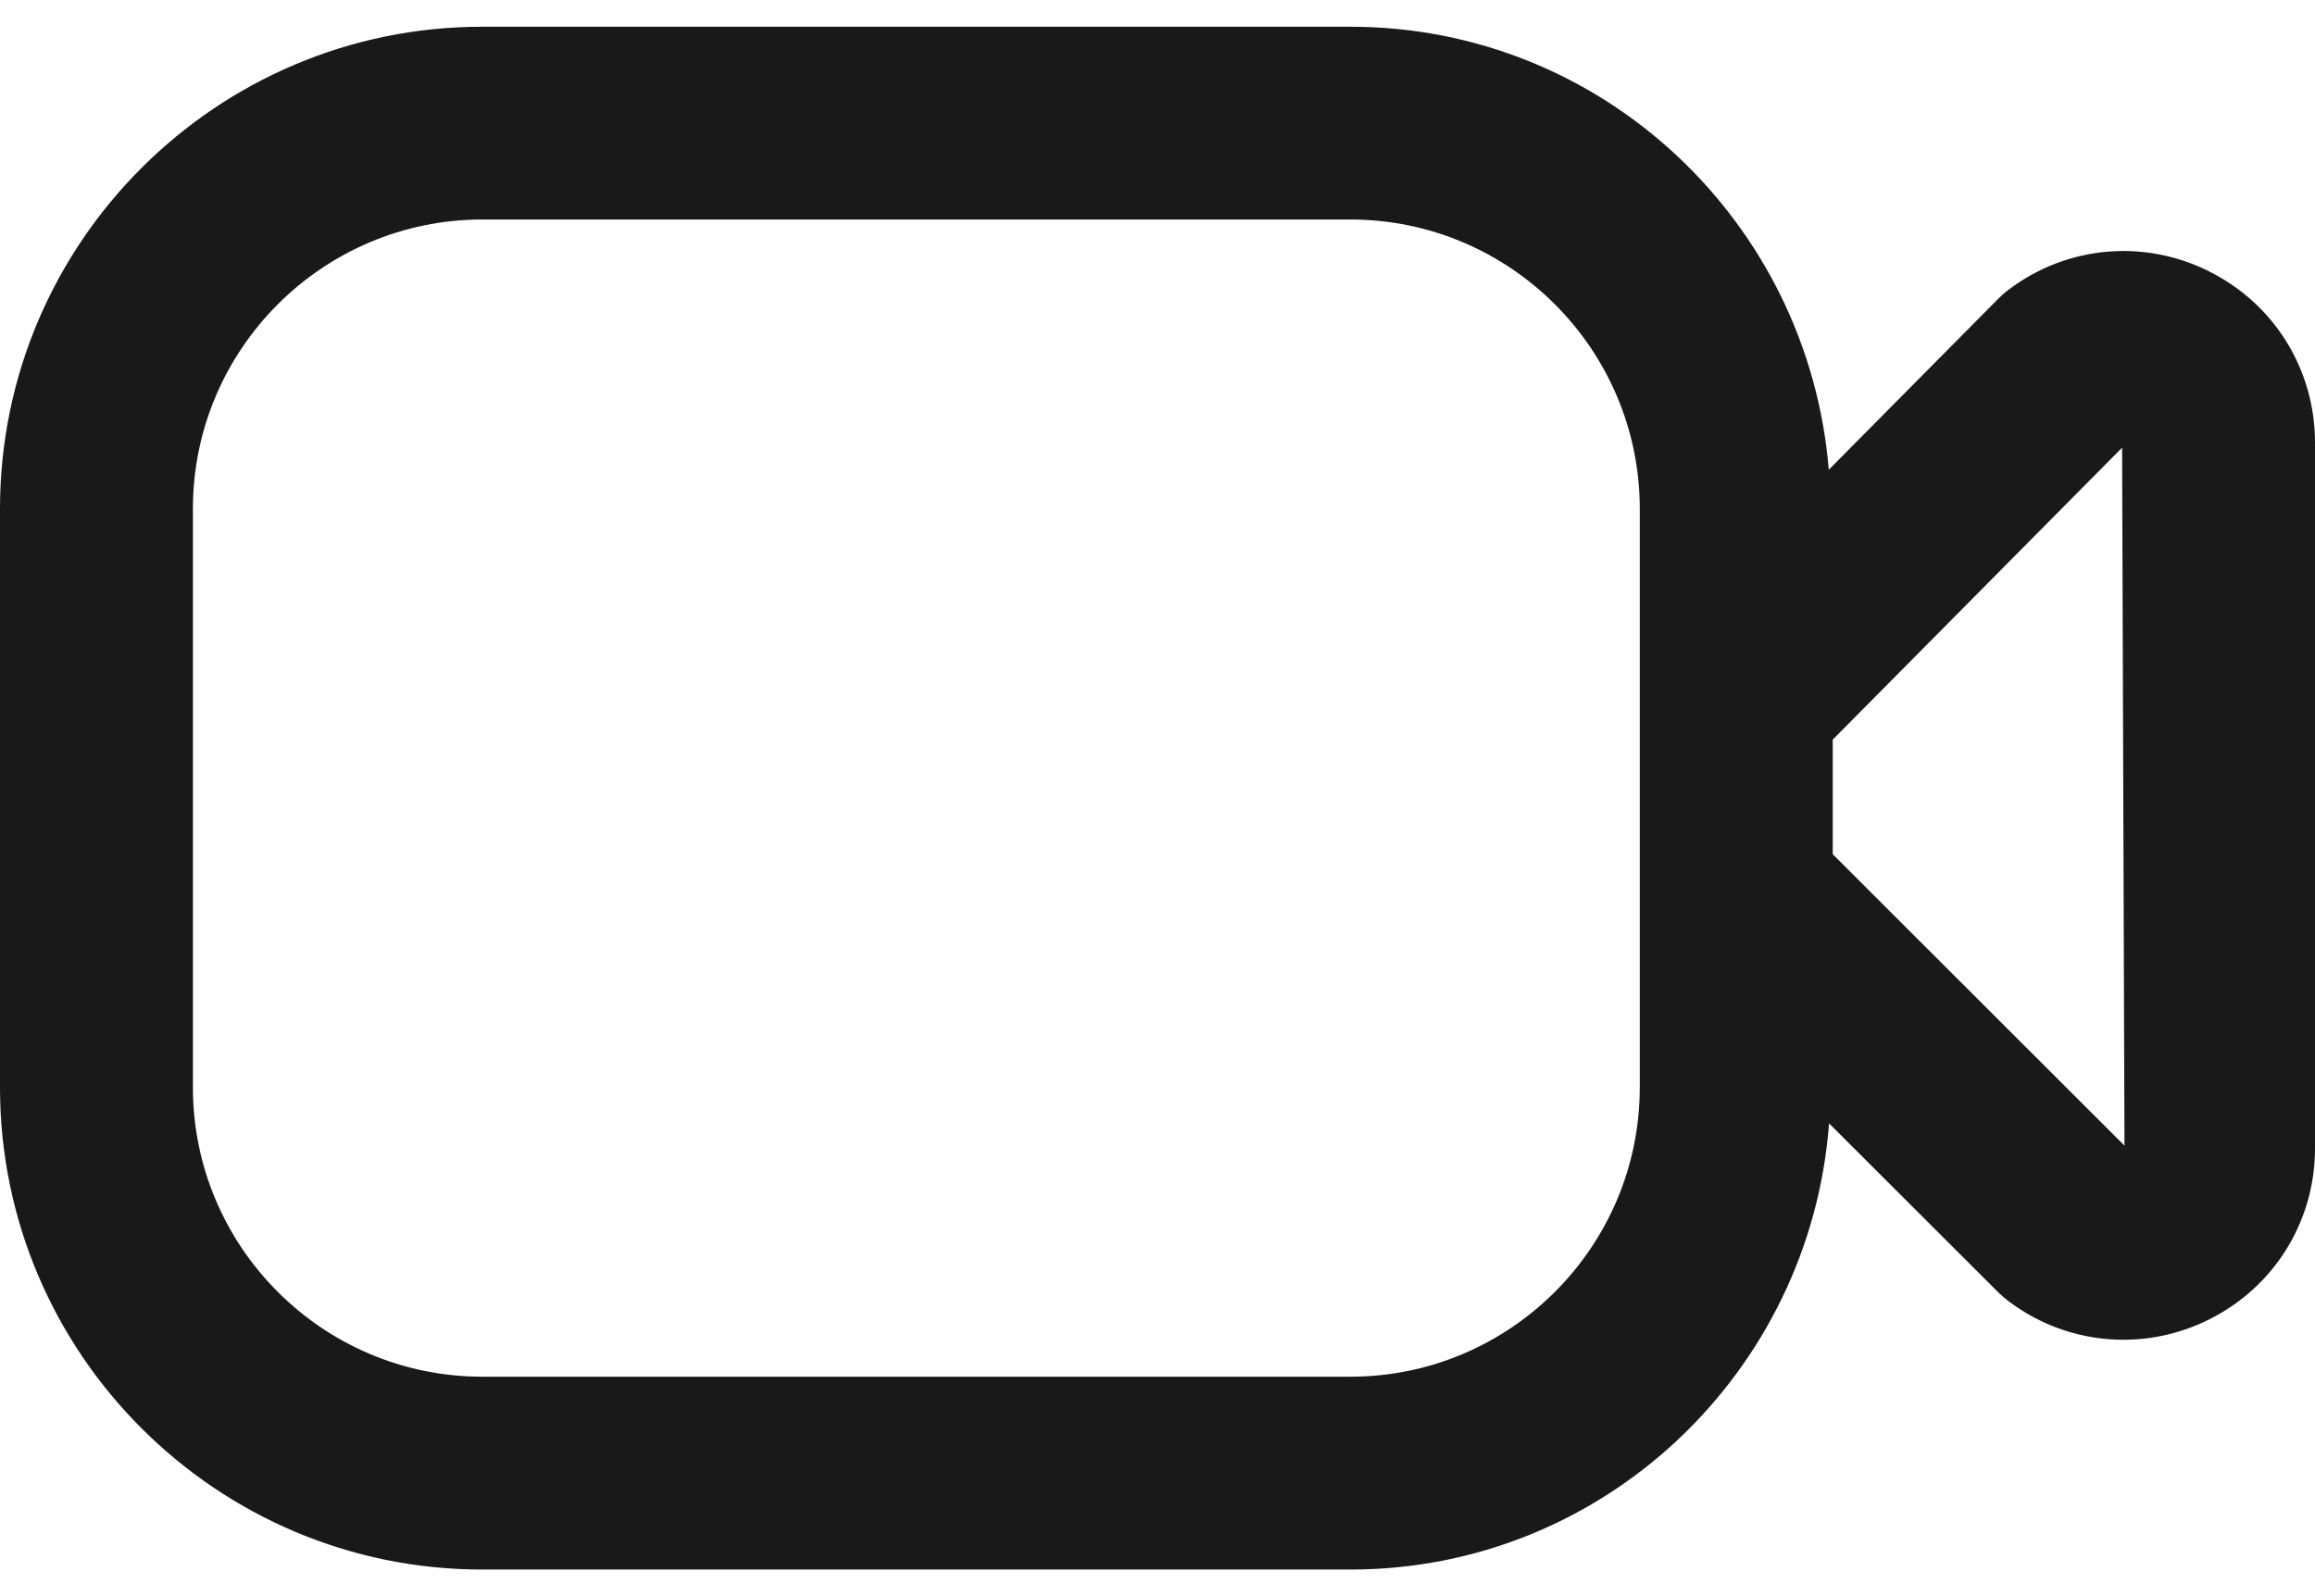 <svg width="58" height="40" viewBox="0 0 58 40" fill="none" xmlns="http://www.w3.org/2000/svg">
<path d="M55.349 6.801C53.715 5.984 51.789 6.156 50.33 7.255C50.235 7.325 50.146 7.405 50.064 7.487L45.818 11.772C45.308 5.573 40.16 0.67 33.833 0.67H12.083C5.421 0.668 0 6.088 0 12.751V27.251C0 33.914 5.421 39.334 12.083 39.334H33.833C40.187 39.334 45.356 34.387 45.825 28.152L50.069 32.391C50.151 32.471 50.235 32.543 50.327 32.613C51.178 33.251 52.183 33.575 53.198 33.575C53.93 33.575 54.663 33.408 55.349 33.065C56.985 32.248 58 30.603 58 28.778V11.093C58 9.264 56.985 7.62 55.349 6.803V6.801ZM33.833 34.501H12.083C8.086 34.501 4.833 31.248 4.833 27.251V12.751C4.833 8.754 8.086 5.501 12.083 5.501H33.833C37.831 5.501 41.083 8.754 41.083 12.751V27.251C41.083 31.248 37.831 34.501 33.833 34.501ZM45.917 21.41V18.536L53.167 11.219L53.227 28.71L45.917 21.407V21.41Z" fill="#191919"/>
</svg>
